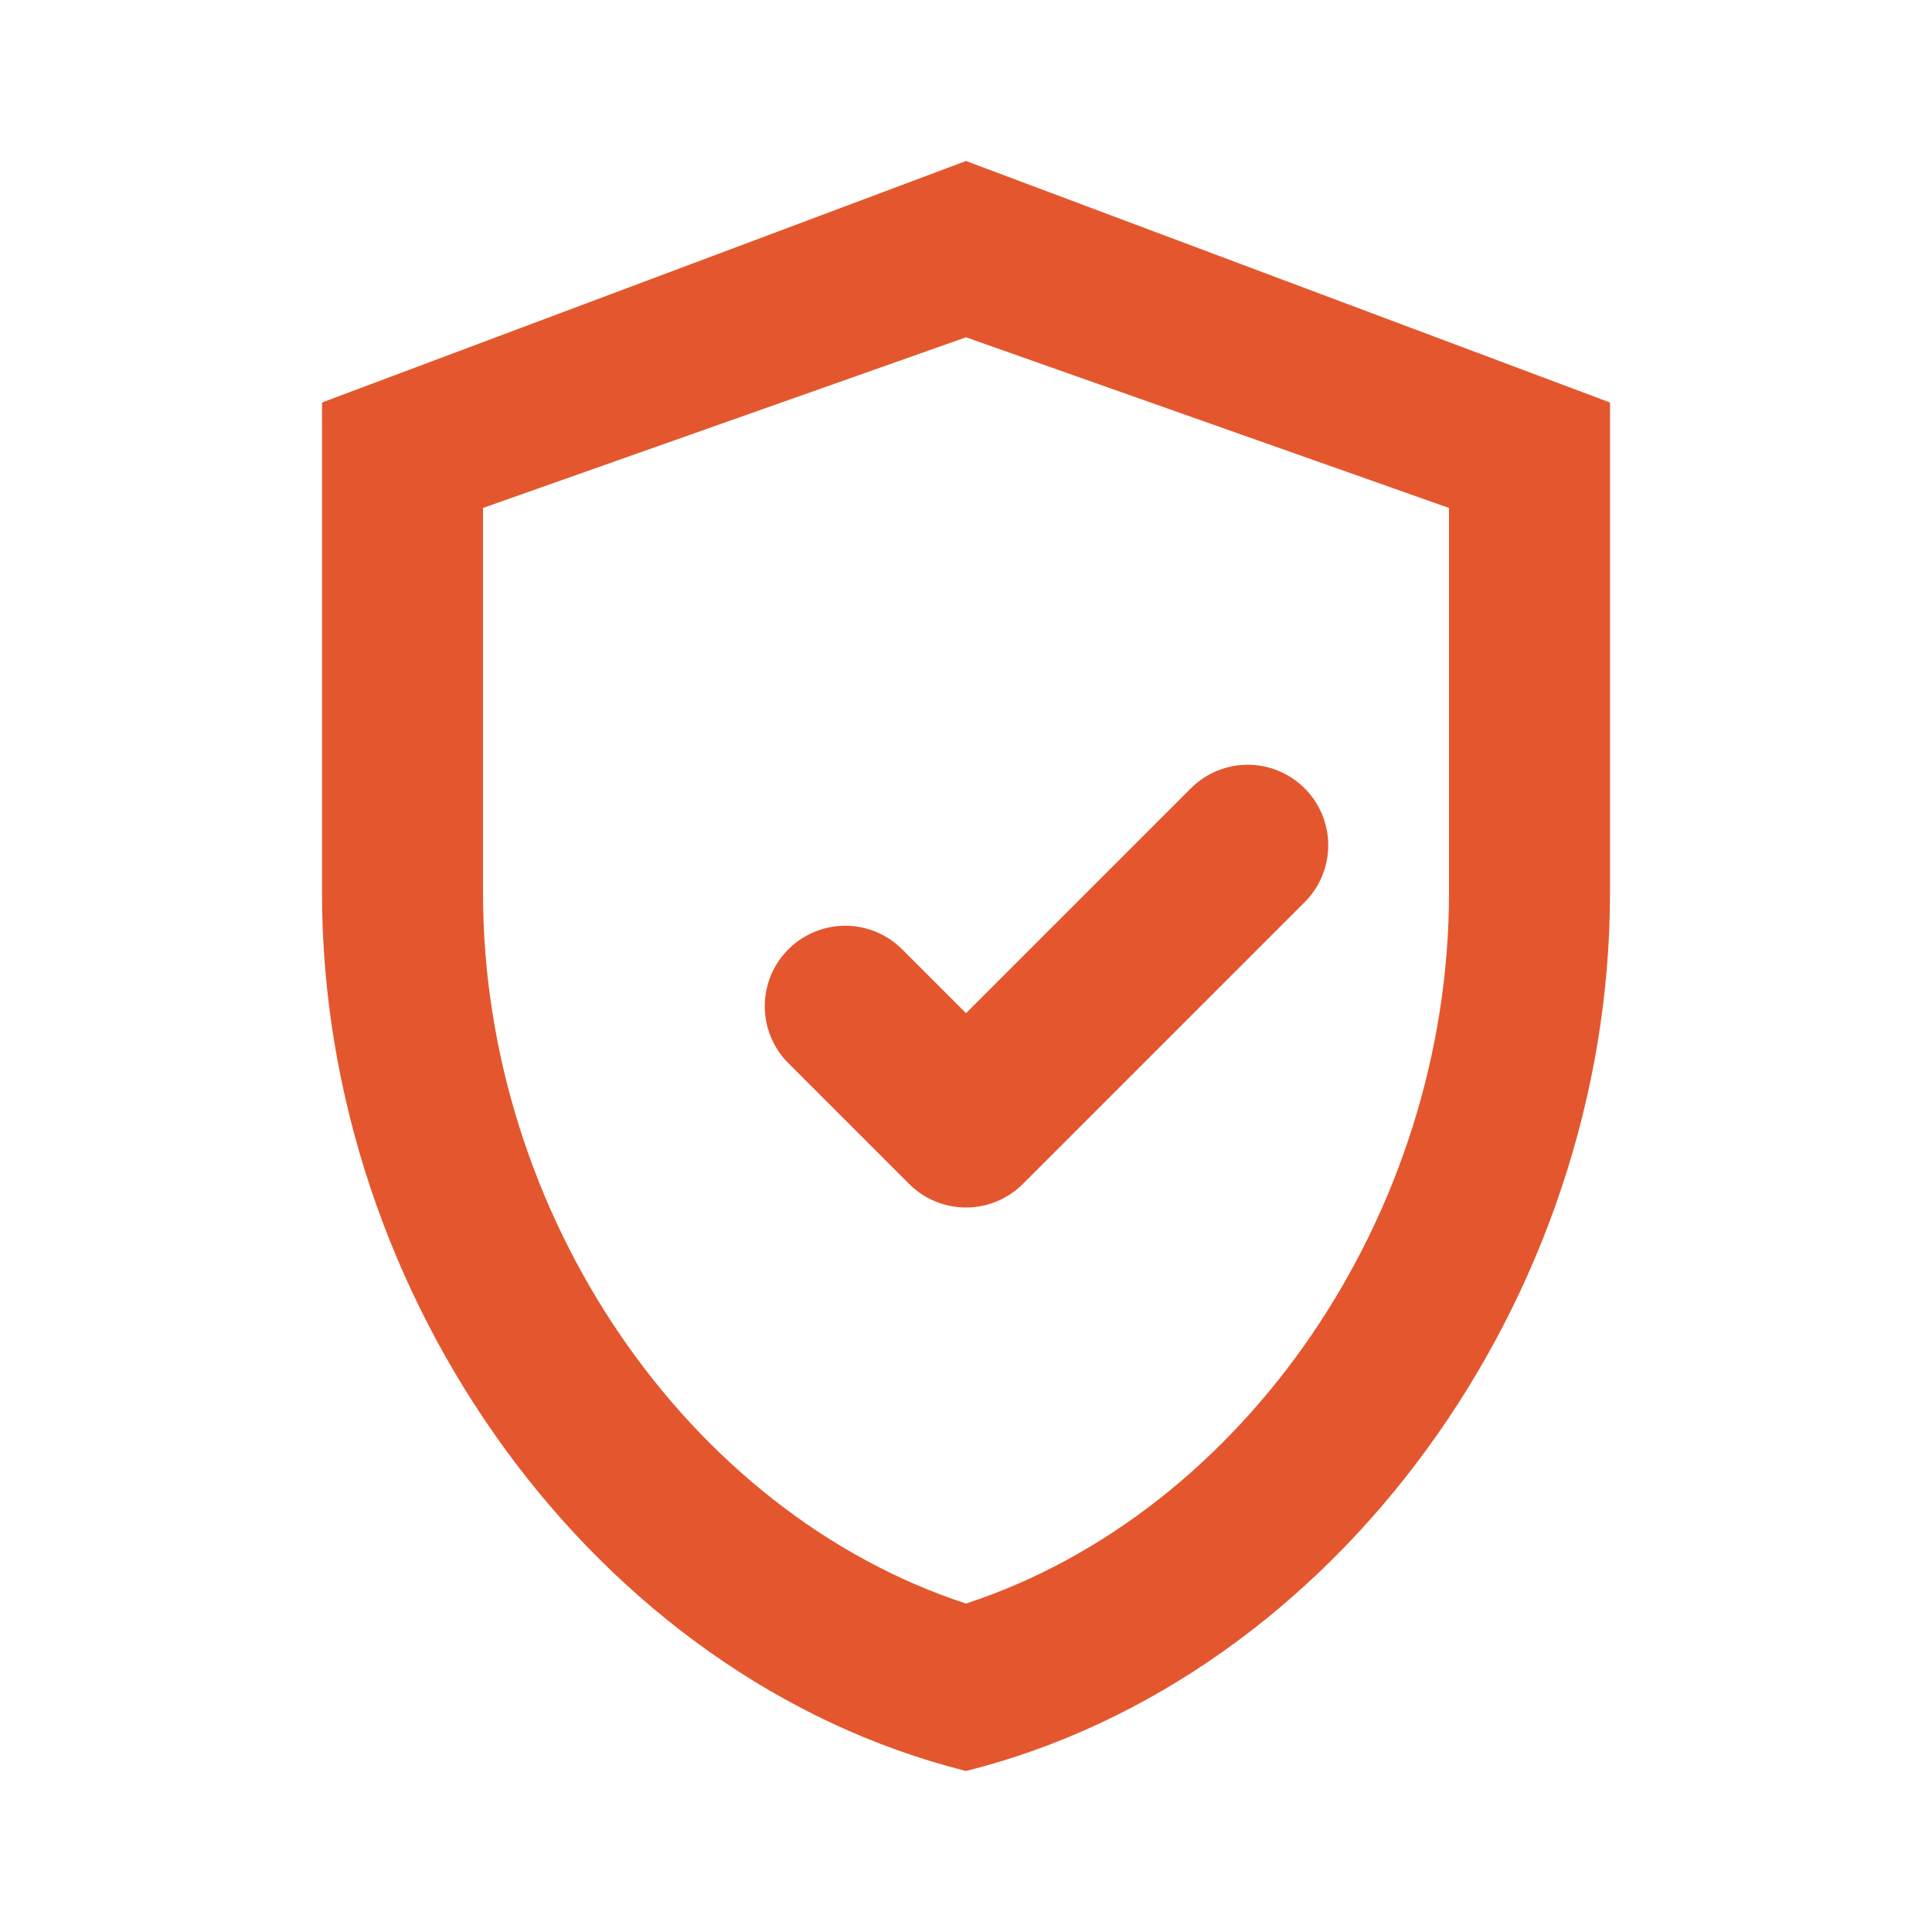 <svg width="32" height="32" viewBox="0 0 24 24" fill="none" xmlns="http://www.w3.org/2000/svg">
  <path d="M12 2L4 5v6.09c0 5.05 3.41 9.76 8 10.91 4.59-1.15 8-5.86 8-10.91V5l-8-3zm6 9.09c0 4-2.55 7.7-6 8.83-3.45-1.13-6-4.82-6-8.83V6.31l6-2.12 6 2.12v4.78z" fill="#E4572E"/>
  <path d="M10.5 12.5l1.5 1.5 3.5-3.5" stroke="#E4572E" stroke-width="2" stroke-linecap="round" stroke-linejoin="round"/>
</svg>
